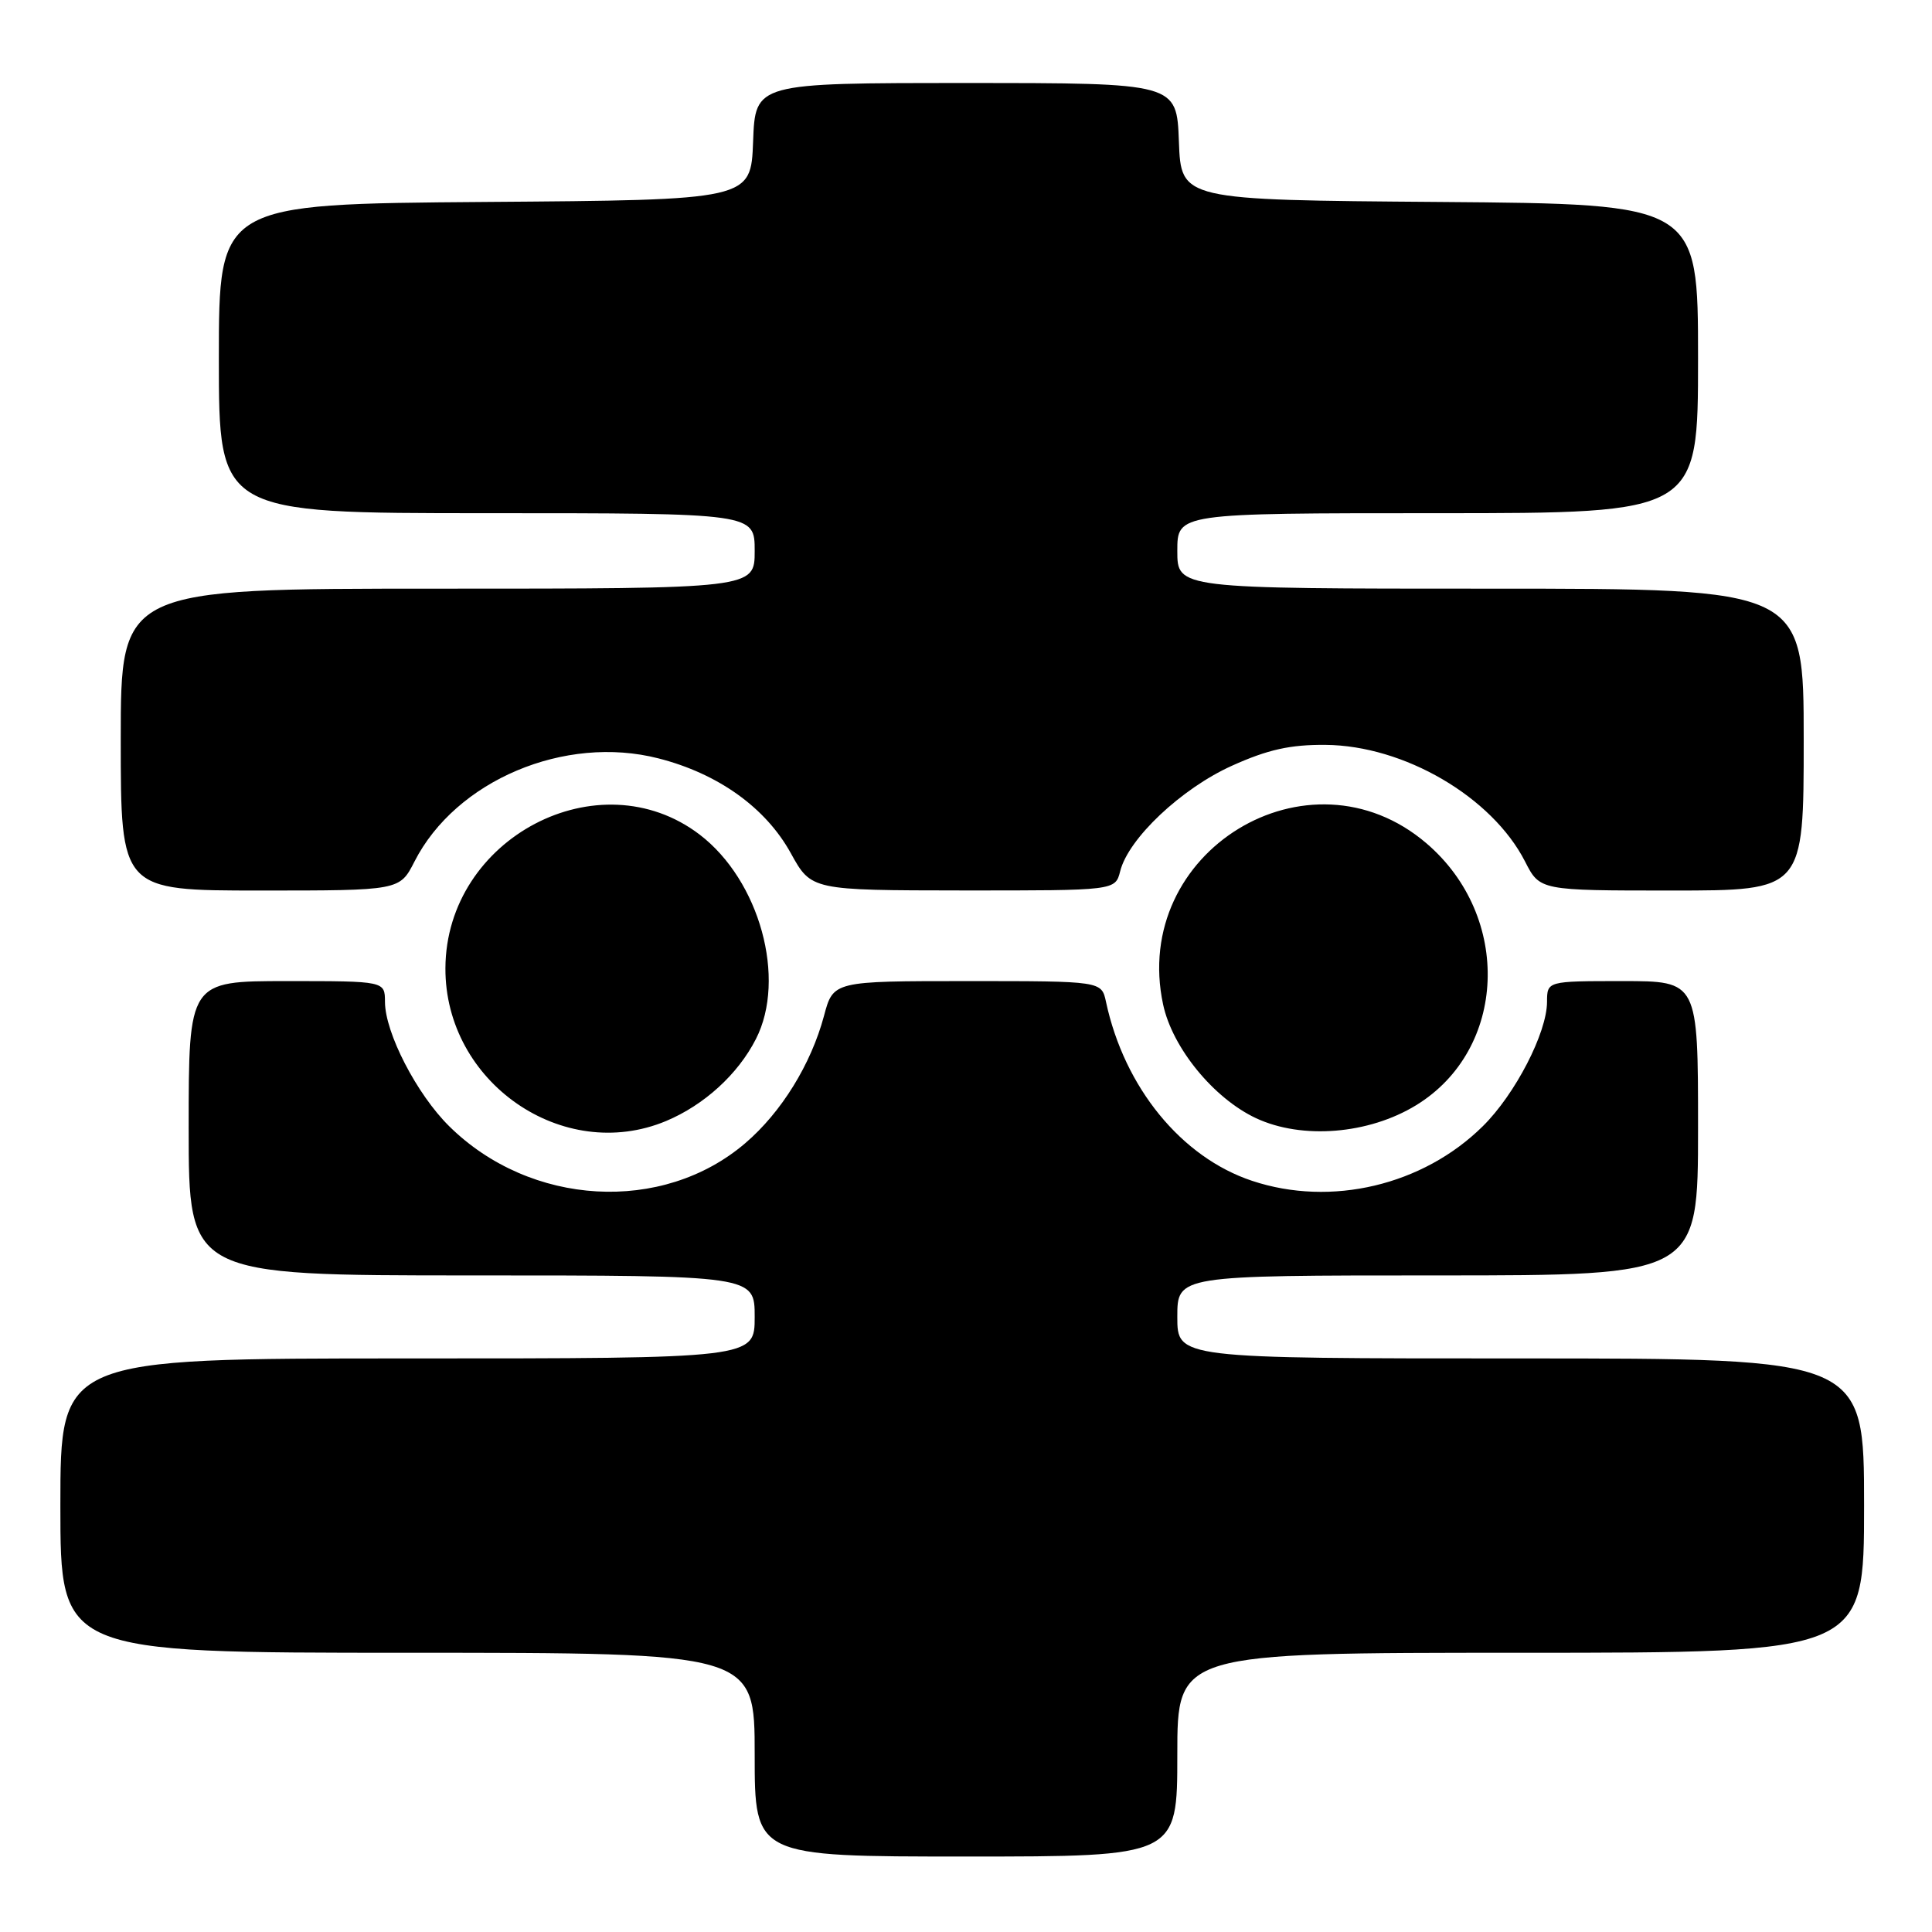 <?xml version="1.0" encoding="UTF-8" standalone="no"?>
<!DOCTYPE svg PUBLIC "-//W3C//DTD SVG 1.1//EN" "http://www.w3.org/Graphics/SVG/1.1/DTD/svg11.dtd" >
<svg xmlns="http://www.w3.org/2000/svg" xmlns:xlink="http://www.w3.org/1999/xlink" version="1.1" viewBox="0 0 256 256">
 <g >
 <path fill="currentColor"
d=" M 156.00 232.50 C 156.00 219.00 156.00 219.00 201.50 219.00 C 247.00 219.00 247.00 219.00 247.00 199.50 C 247.00 180.00 247.00 180.00 201.50 180.00 C 156.00 180.00 156.00 180.00 156.00 174.50 C 156.00 169.00 156.00 169.00 190.50 169.00 C 225.00 169.00 225.00 169.00 225.00 149.50 C 225.00 130.00 225.00 130.00 215.00 130.00 C 205.00 130.00 205.00 130.00 204.99 132.75 C 204.98 136.85 200.77 145.00 196.48 149.23 C 188.55 157.07 176.38 159.95 165.92 156.47 C 156.54 153.36 148.98 144.10 146.55 132.75 C 145.96 130.00 145.96 130.00 128.19 130.00 C 110.41 130.00 110.41 130.00 109.18 134.62 C 107.46 141.03 103.54 147.38 98.76 151.47 C 87.79 160.87 70.29 159.87 59.52 149.23 C 55.23 145.00 51.02 136.85 51.01 132.75 C 51.00 130.00 51.00 130.00 38.00 130.00 C 25.00 130.00 25.00 130.00 25.00 149.50 C 25.00 169.00 25.00 169.00 62.50 169.00 C 100.00 169.00 100.00 169.00 100.00 174.50 C 100.00 180.00 100.00 180.00 54.00 180.00 C 8.00 180.00 8.00 180.00 8.00 199.50 C 8.00 219.00 8.00 219.00 54.00 219.00 C 100.00 219.00 100.00 219.00 100.00 232.50 C 100.00 246.00 100.00 246.00 128.00 246.00 C 156.00 246.00 156.00 246.00 156.00 232.50 Z  M 88.26 148.54 C 93.31 146.42 97.78 142.35 100.16 137.68 C 104.25 129.68 100.66 116.66 92.71 110.59 C 79.36 100.41 59.10 111.05 59.02 128.28 C 58.95 143.42 74.59 154.25 88.26 148.54 Z  M 187.64 146.45 C 199.69 139.08 200.39 121.48 189.02 111.75 C 173.42 98.40 149.77 112.86 154.12 133.11 C 155.35 138.85 160.82 145.54 166.44 148.17 C 172.53 151.01 181.35 150.30 187.64 146.45 Z  M 54.92 114.16 C 60.40 103.41 74.84 97.31 87.25 100.49 C 95.17 102.51 101.47 107.03 104.79 113.06 C 107.50 117.97 107.50 117.97 127.64 117.99 C 147.78 118.00 147.78 118.00 148.43 115.44 C 149.51 111.11 156.54 104.48 163.25 101.46 C 167.99 99.32 170.98 98.66 175.63 98.70 C 186.05 98.78 197.71 105.60 202.08 114.16 C 204.04 118.00 204.04 118.00 221.52 118.00 C 239.00 118.00 239.00 118.00 239.00 98.00 C 239.00 78.00 239.00 78.00 197.50 78.00 C 156.00 78.00 156.00 78.00 156.00 73.00 C 156.00 68.00 156.00 68.00 190.50 68.00 C 225.00 68.00 225.00 68.00 225.00 47.51 C 225.00 27.03 225.00 27.03 190.75 26.76 C 156.50 26.50 156.50 26.50 156.21 18.75 C 155.92 11.00 155.92 11.00 128.00 11.00 C 100.08 11.00 100.08 11.00 99.79 18.75 C 99.50 26.50 99.50 26.50 64.25 26.76 C 29.00 27.03 29.00 27.03 29.00 47.51 C 29.00 68.00 29.00 68.00 64.50 68.00 C 100.00 68.00 100.00 68.00 100.00 73.00 C 100.00 78.00 100.00 78.00 58.00 78.00 C 16.00 78.00 16.00 78.00 16.00 98.00 C 16.00 118.00 16.00 118.00 34.48 118.00 C 52.96 118.00 52.96 118.00 54.92 114.16 Z "/>
</g>
</svg>